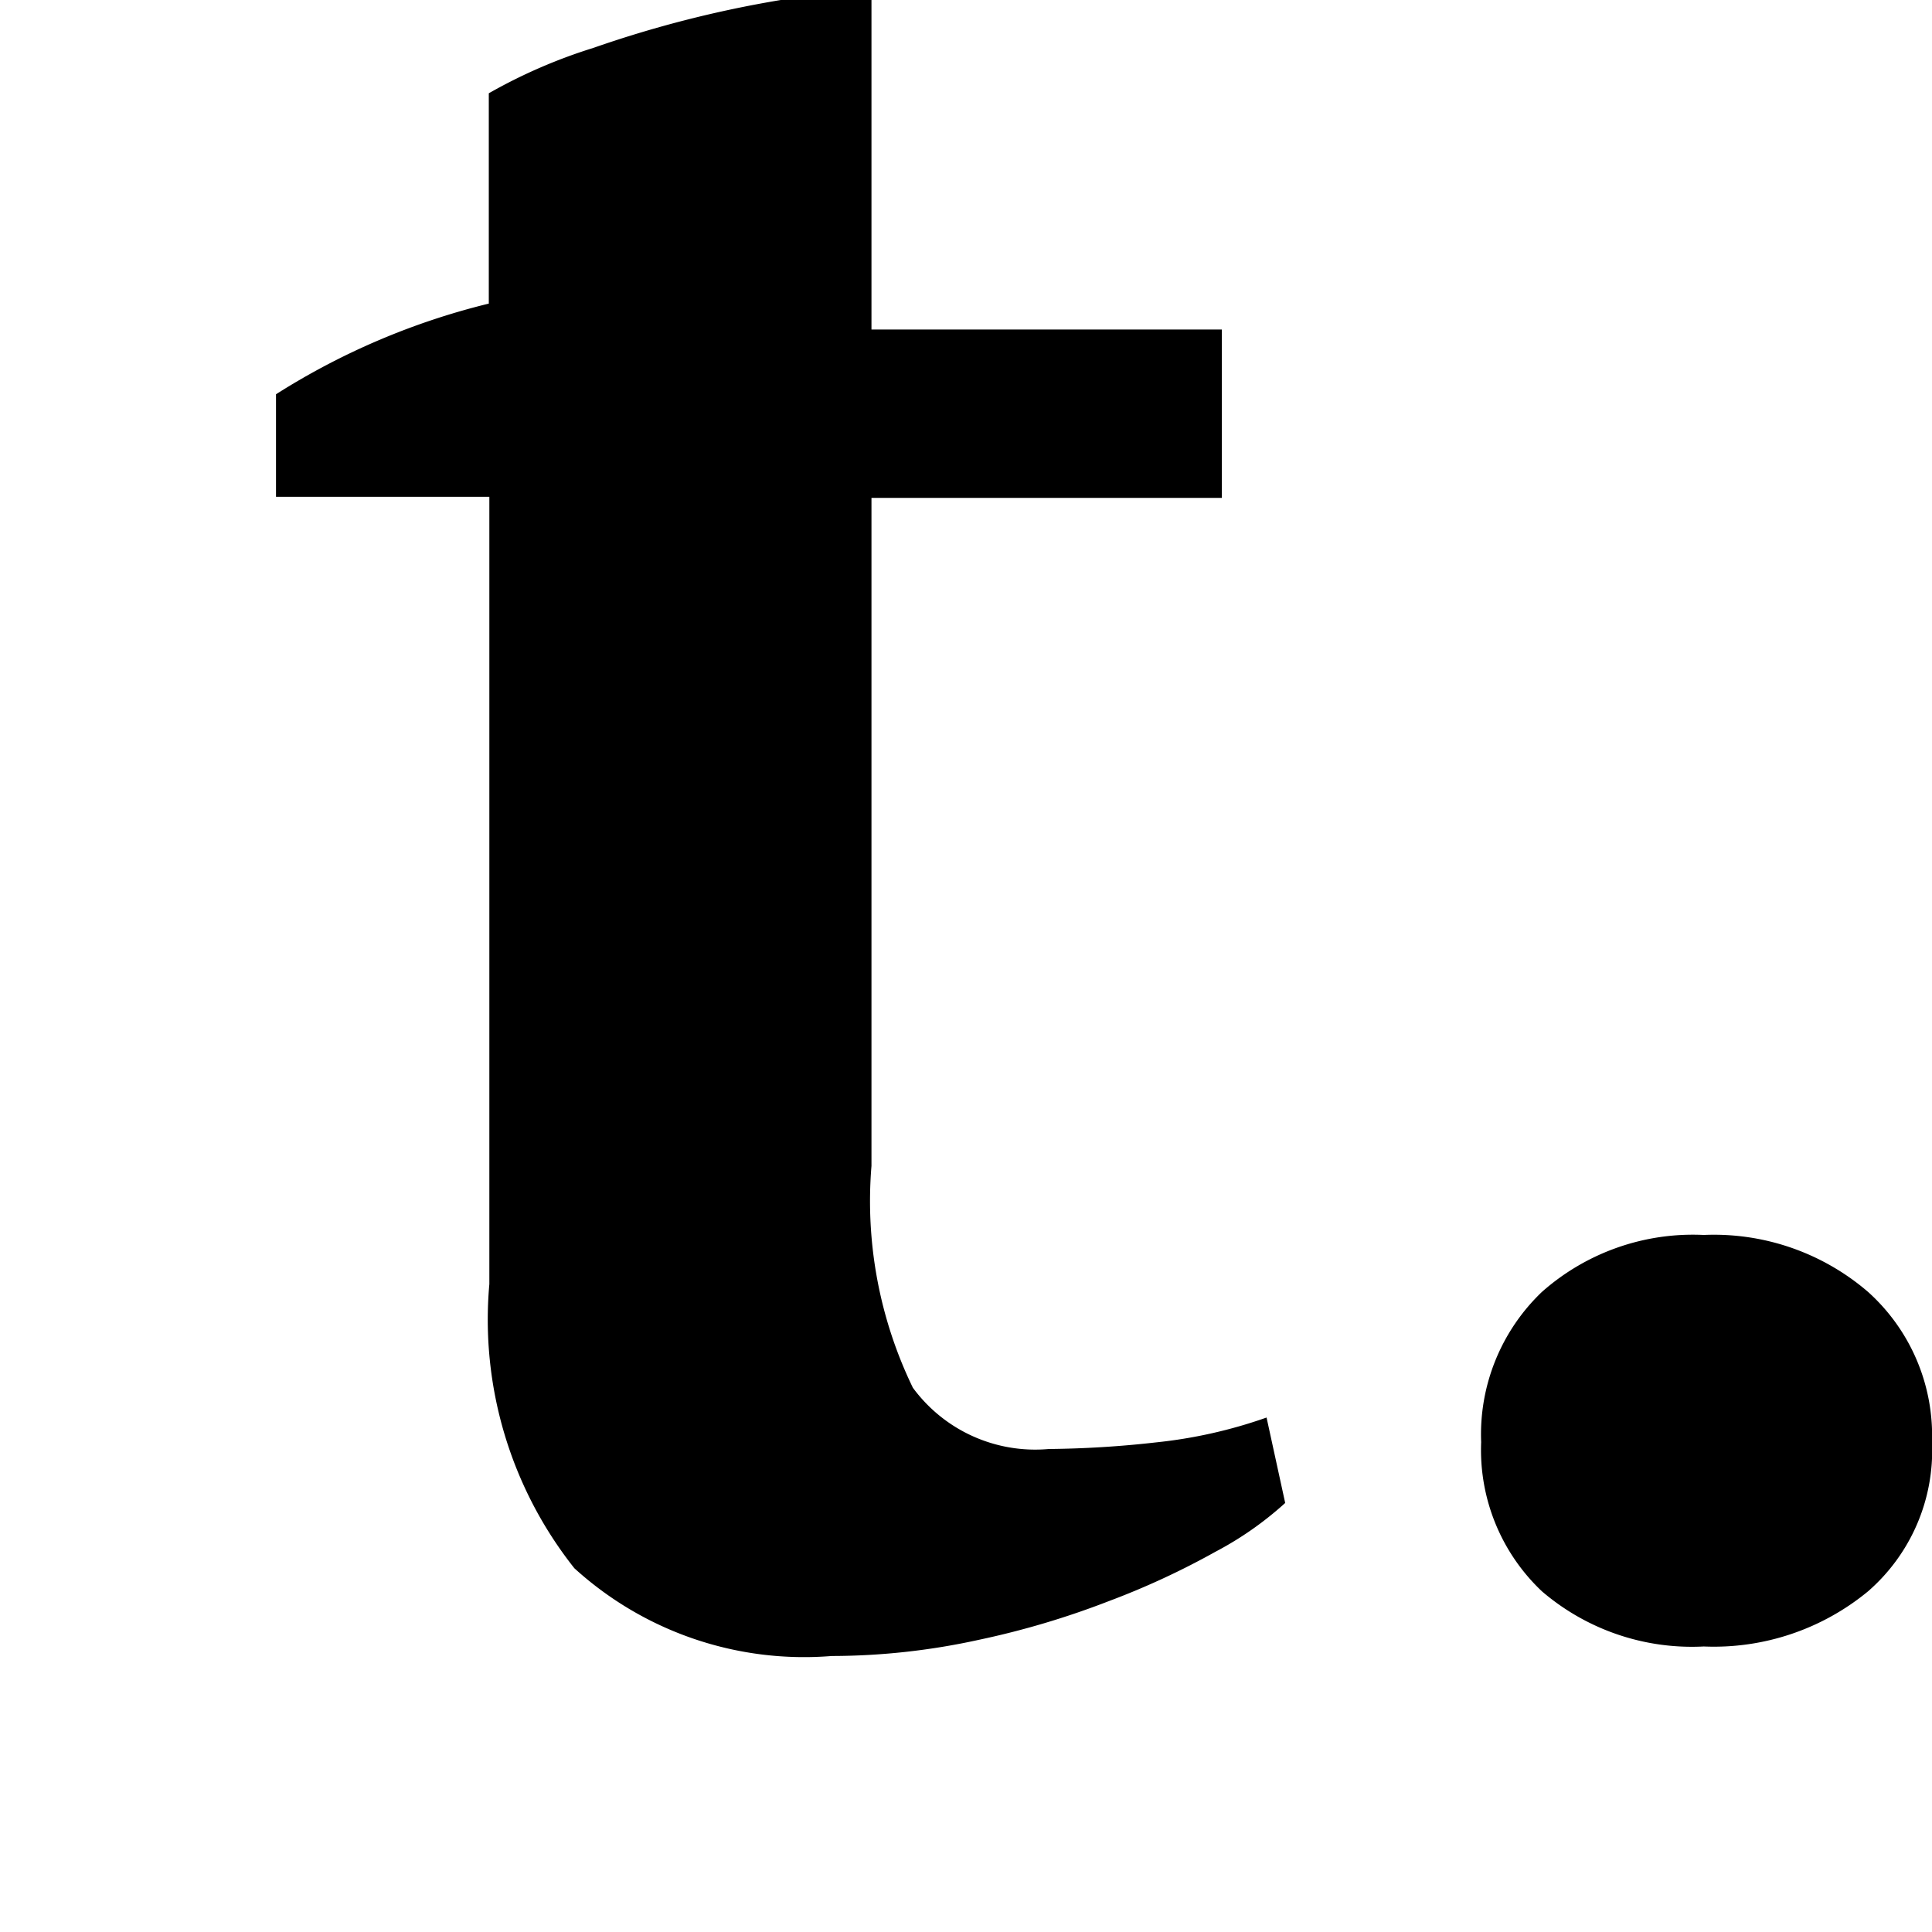 <svg xmlns="http://www.w3.org/2000/svg" width="14" height="14" viewBox="0 0 14 14">
  <defs>
    <style>
      .i-color {
        fill: #000;
        fill-rule: evenodd;
      }
    </style>
  </defs>
  <path id="file_type_textile.svg" class="i-color" d="M2,4.857A5.162,5.162,0,0,1,3.542,4.2V2.676A3.828,3.828,0,0,1,4.3,2.347,8.2,8.2,0,0,1,5.658,2H6.315V4.388H8.854v1.22H6.315v4.841a3.1,3.1,0,0,0,.3,1.607A1.1,1.1,0,0,0,7.6,12.5a7.467,7.467,0,0,0,.778-0.048,3.48,3.48,0,0,0,.8-0.18l0.135,0.619a2.441,2.441,0,0,1-.508.355,5.647,5.647,0,0,1-.769.356,6.075,6.075,0,0,1-.944.281A4.989,4.989,0,0,1,6.027,14a2.473,2.473,0,0,1-1.865-.636,2.9,2.9,0,0,1-.616-2.059V5.6H2V4.857Zm8.733,7.593a1.427,1.427,0,0,1,.44-1.088,1.65,1.65,0,0,1,1.173-.413,1.711,1.711,0,0,1,1.191.413A1.4,1.4,0,0,1,14,12.451a1.352,1.352,0,0,1-.463,1.08,1.756,1.756,0,0,1-1.191.4,1.67,1.67,0,0,1-1.173-.4A1.408,1.408,0,0,1,10.733,12.451Z" transform="translate(0 -2)"/>
</svg>
